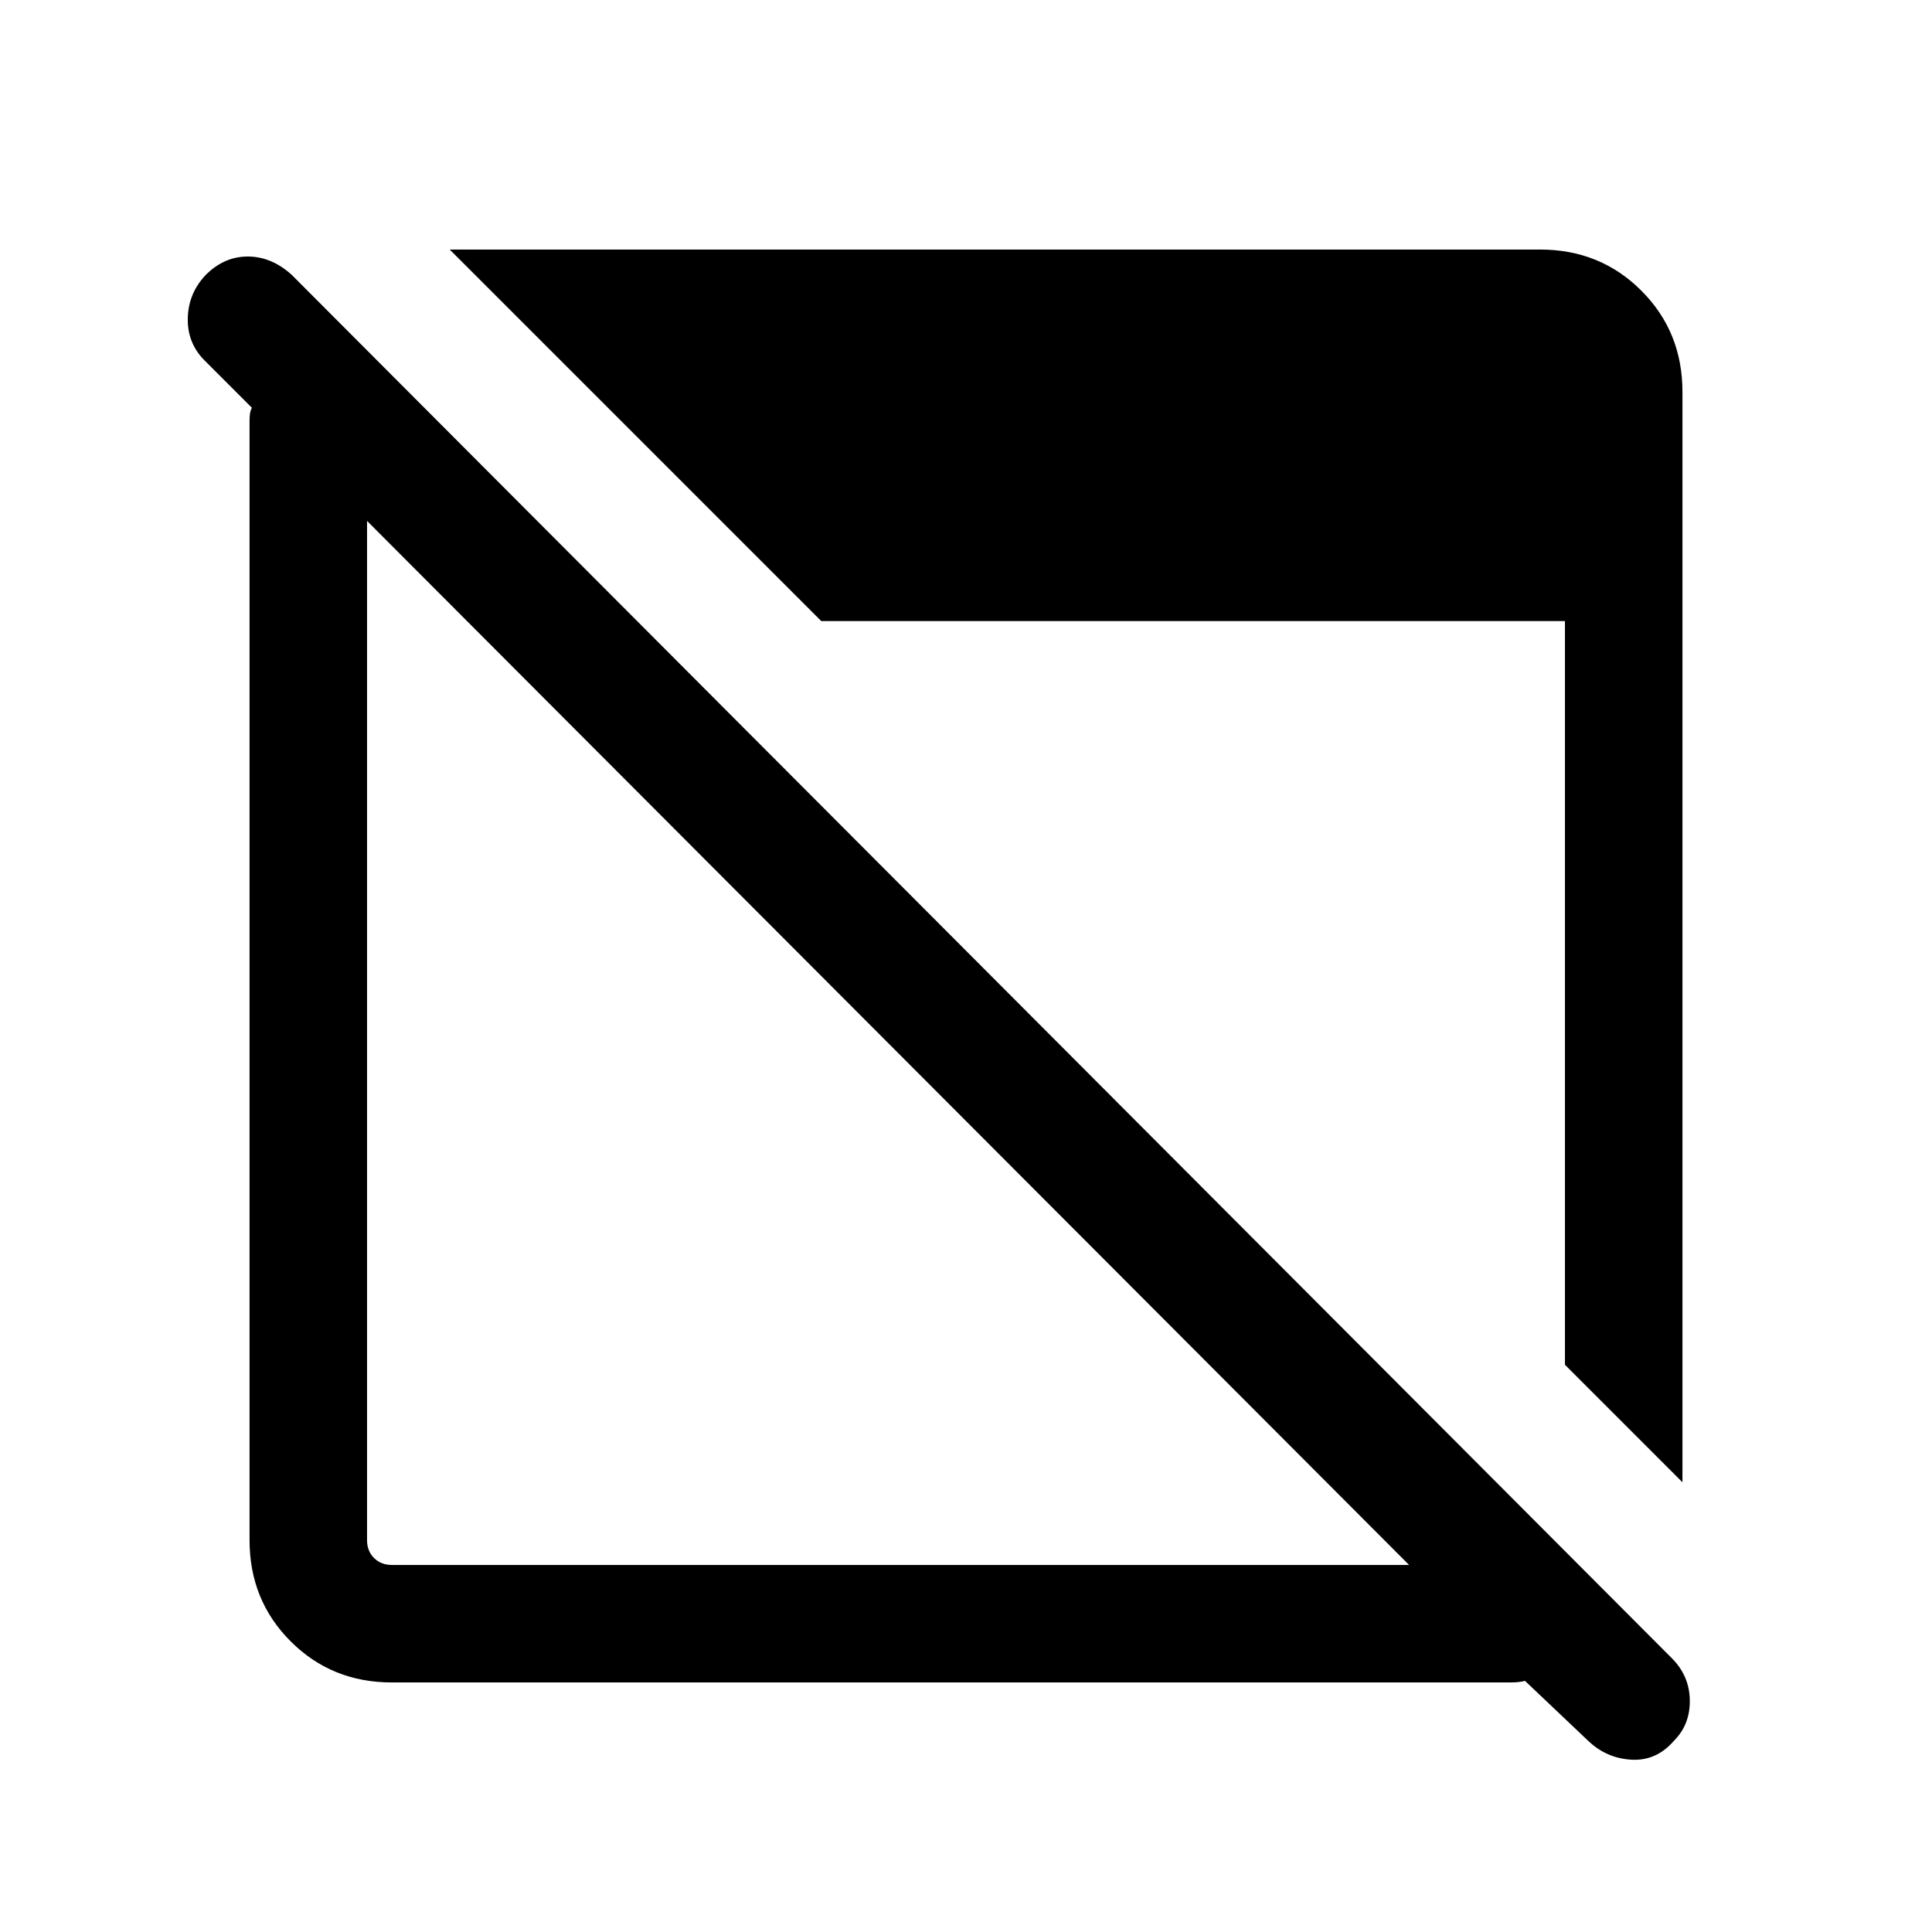 <svg xmlns="http://www.w3.org/2000/svg" height="48" viewBox="0 96 960 960" width="48"><path d="M194.694 931.999q-29.846 0-50.27-20.423-20.423-20.424-20.423-50.27V305.154q0-1.923.193-3.461.192-1.539.961-3.078l-23.461-23.461q-8.692-8.692-8.384-21.115.308-12.423 9-21.499 9.076-9.077 20.807-9.077 11.731 0 21.807 9.077l685.844 687.459q8.692 8.692 8.884 20.807.193 12.115-7.884 20.192-8.692 10.077-21.115 9.384-12.423-.692-21.5-9.384l-31.384-29.769q-1.538.385-3.269.577-1.731.193-3.654.193H194.694Zm0-58.384h505.461l-517.77-518.77v506.461q0 5.385 3.462 8.847 3.462 3.462 8.847 3.462Zm641.305-41.079-58.384-58.383V404.616H408.079L223.464 220.001h541.842q29.846 0 50.27 20.423 20.423 20.424 20.423 50.27v541.842Z"/></svg>